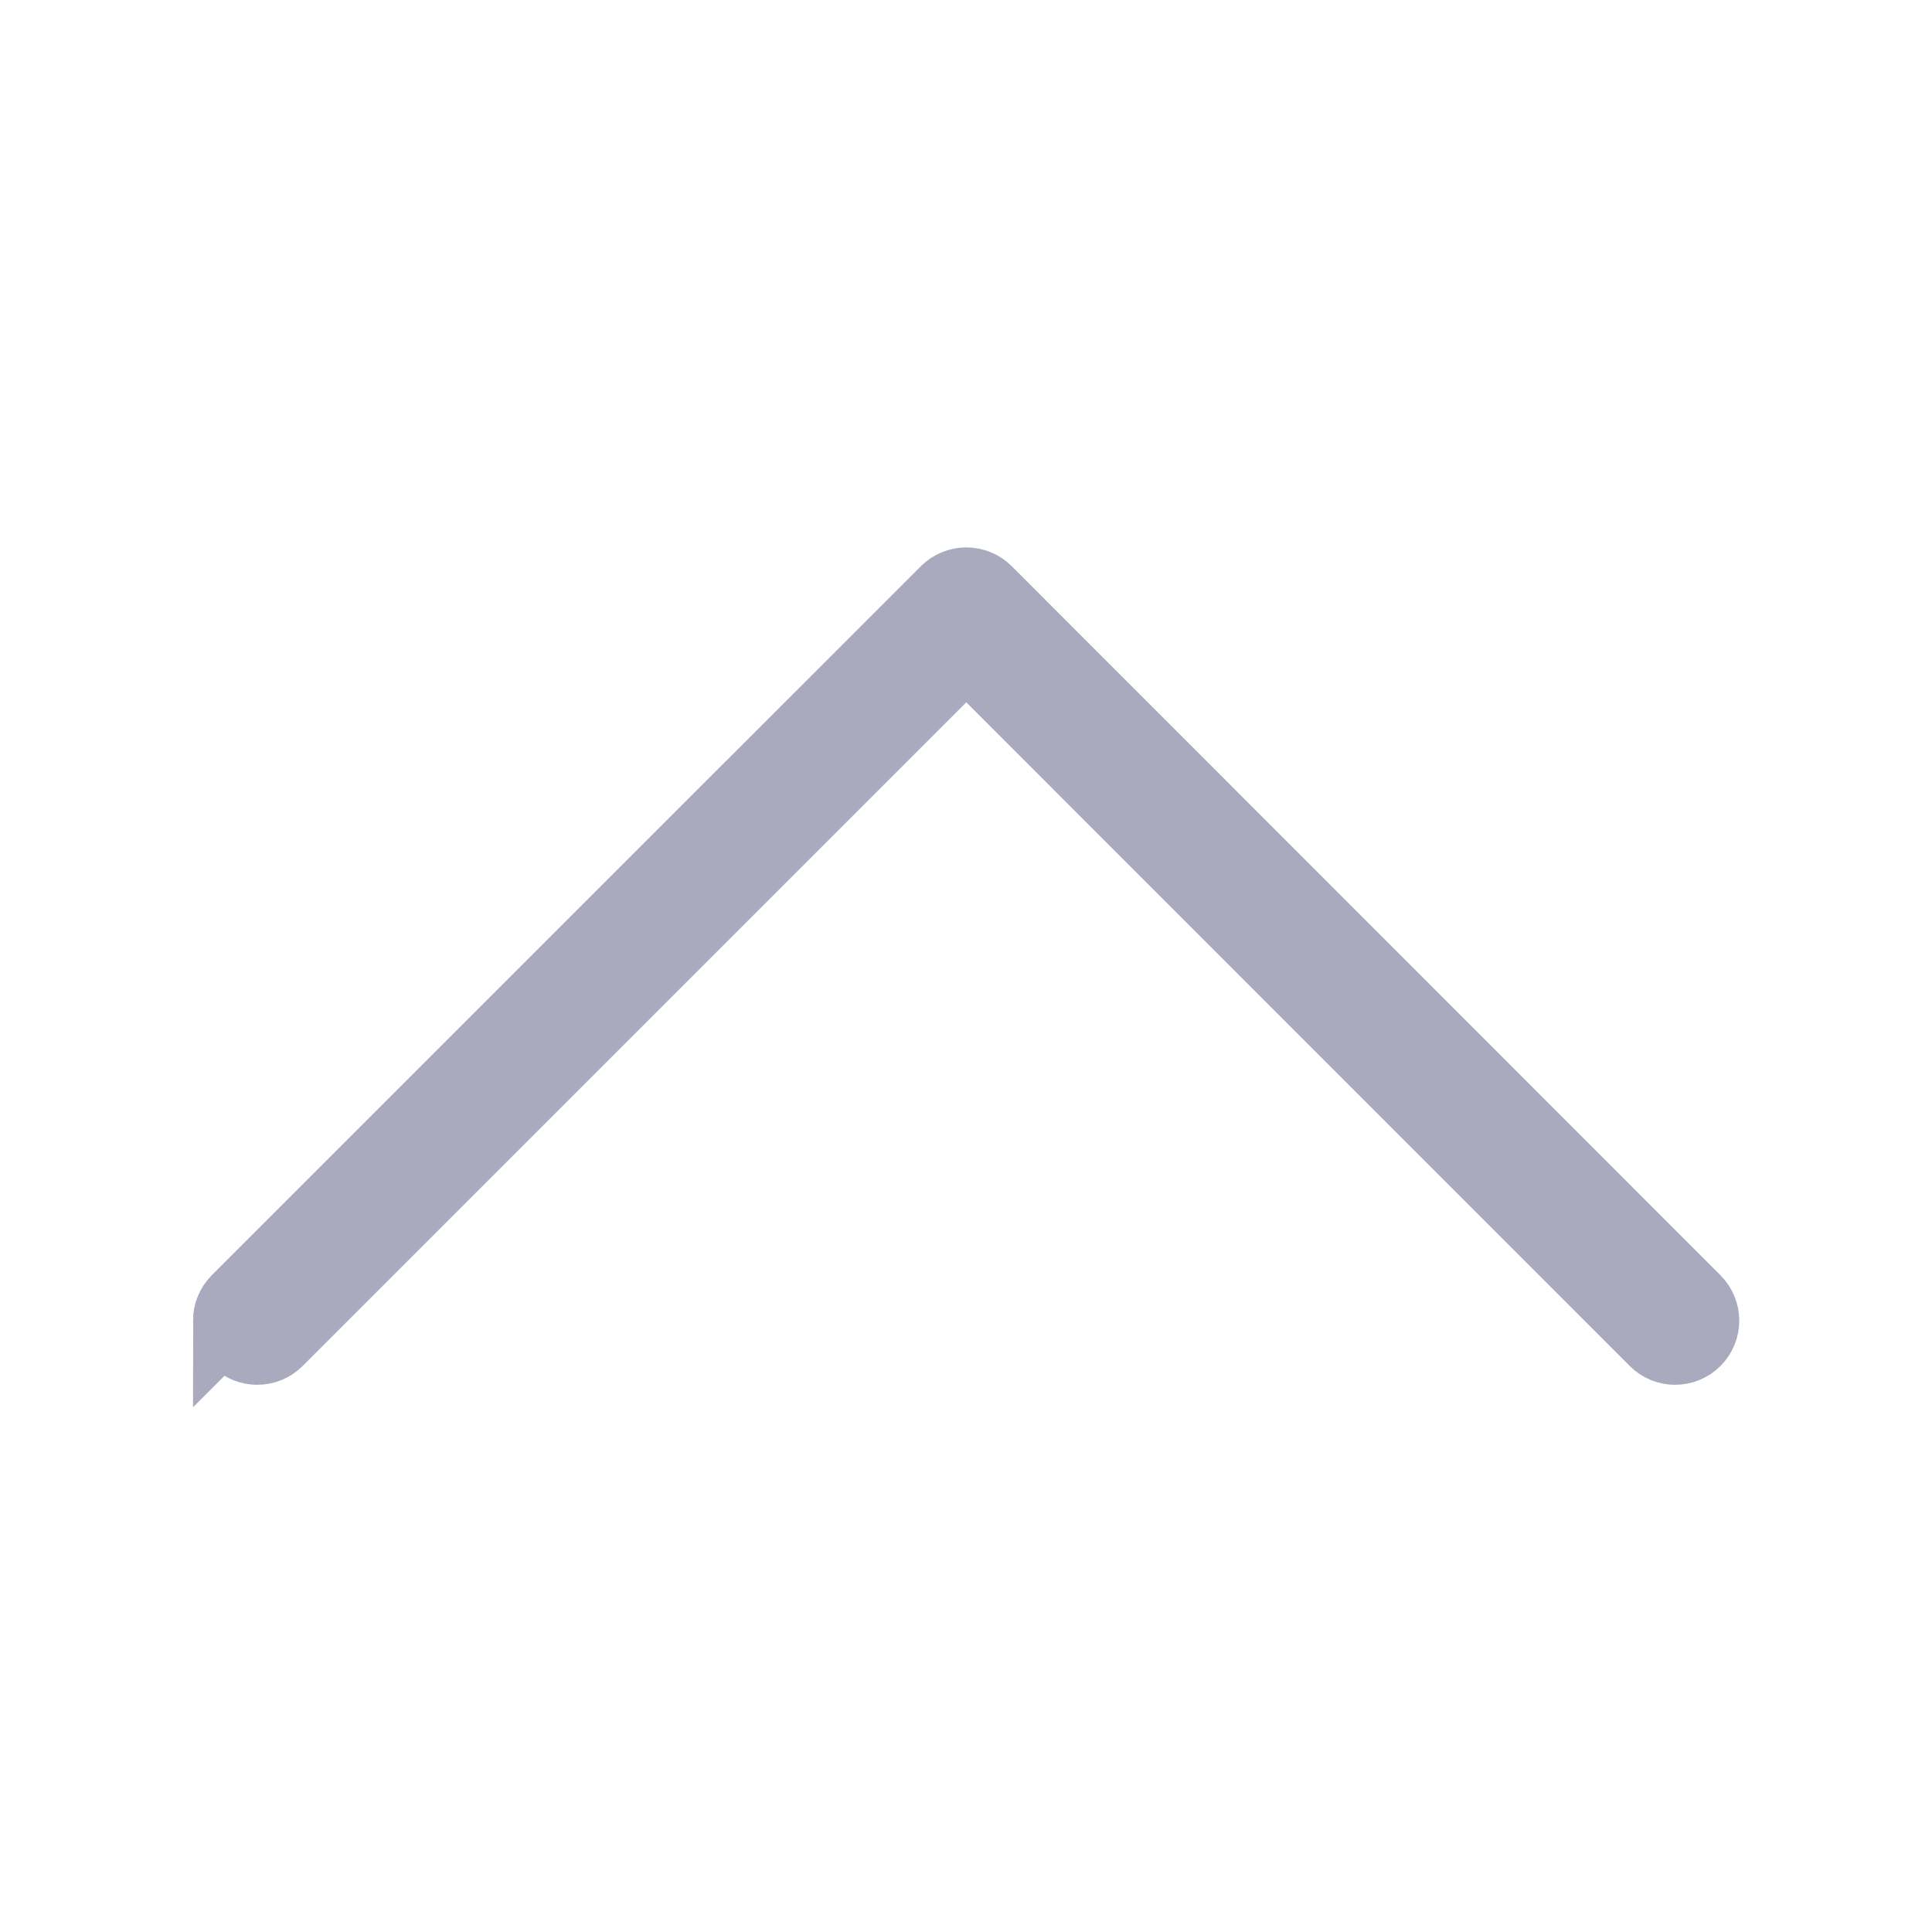 <?xml version="1.0" encoding="UTF-8" standalone="no"?>
<!-- Created with Inkscape (http://www.inkscape.org/) -->

<svg
        xmlns:dc="http://purl.org/dc/elements/1.1/"
        xmlns:cc="http://creativecommons.org/ns#"
        xmlns:rdf="http://www.w3.org/1999/02/22-rdf-syntax-ns#"
        xmlns="http://www.w3.org/2000/svg"
        xmlns:sodipodi="http://sodipodi.sourceforge.net/DTD/sodipodi-0.dtd"
        xmlns:inkscape="http://www.inkscape.org/namespaces/inkscape"
        width="32"
        height="32"
        id="svg3130"
        version="1.1"
        inkscape:version="0.92.4 5da689c313, 2019-01-14"
        sodipodi:docname="nav-up.svg">
  <defs
     id="defs3132" />
  <sodipodi:namedview
     id="base"
     pagecolor="#ffffff"
     bordercolor="#666666"
     borderopacity="1.0"
     inkscape:pageopacity="0.0"
     inkscape:pageshadow="2"
     inkscape:zoom="11.2"
     inkscape:cx="24.495494"
     inkscape:cy="26.870948"
     inkscape:document-units="px"
     inkscape:current-layer="layer1"
     showgrid="false"
     inkscape:window-width="1920"
     inkscape:window-height="1013"
     inkscape:window-x="0"
     inkscape:window-y="0"
     inkscape:window-maximized="1" />
  <g
     inkscape:label="Layer 1"
     inkscape:groupmode="layer"
     id="layer1"
     transform="translate(0,-1020.362)">
    <path
       style="fill:#aaaabe;fill-opacity:1;stroke:#aaaabe;stroke-width:1.189;stroke-miterlimit:4;stroke-dasharray:none;stroke-opacity:1"
       id="path1159"
       d="m 3.791,1042.236 c 0,-0.12 0.046,-0.24 0.137,-0.332 l 11.745,-11.744 c 0.088,-0.087 0.207,-0.137 0.332,-0.137 0.125,0 0.244,0.05 0.332,0.137 l 11.739,11.745 c 0.183,0.182 0.183,0.48 0,0.662 -0.183,0.183 -0.48,0.183 -0.662,0 l -11.409,-11.413 -11.413,11.413 c -0.183,0.183 -0.48,0.183 -0.662,0 -0.092,-0.092 -0.138,-0.212 -0.138,-0.332 z"
       inkscape:connector-curvature="0" />
  </g>
</svg>

